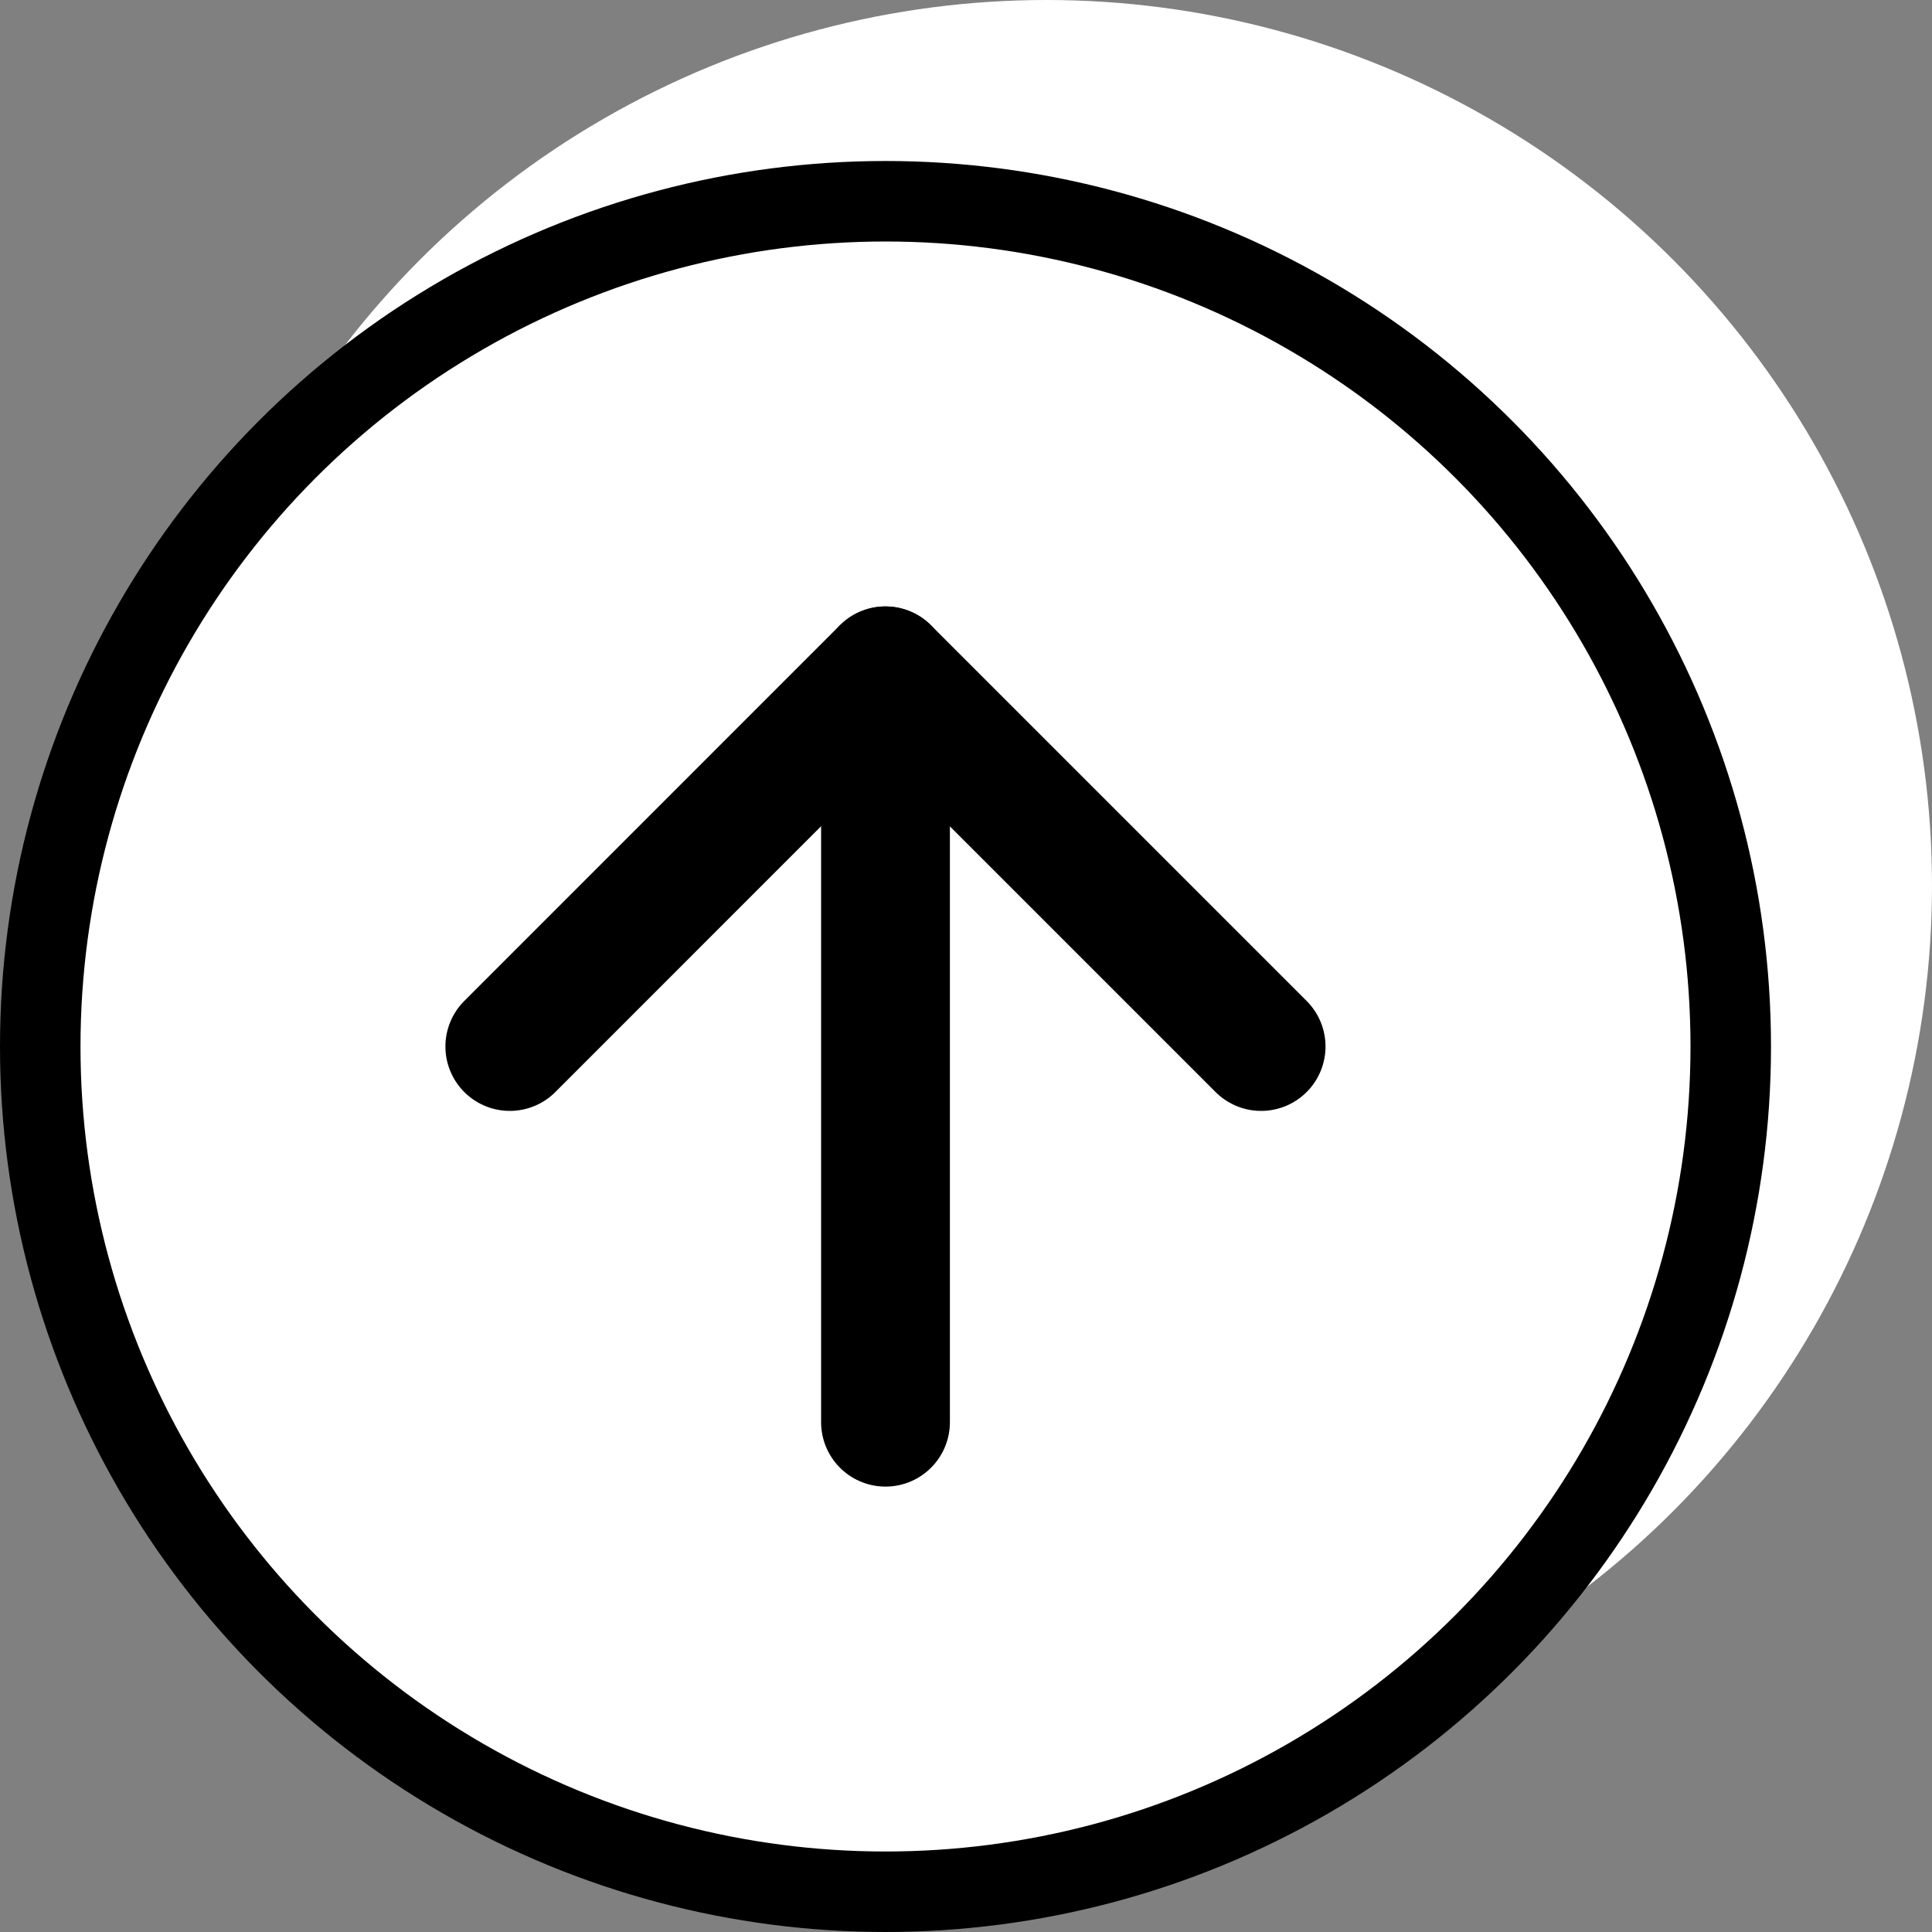 <svg width="24" height="24" viewBox="0 0 24 24" fill="none" xmlns="http://www.w3.org/2000/svg">
<rect x="0" y="0" width="24" height="24" fill="#808080" stroke="none"/>
<circle cx="13" cy="11" r="11" transform="rotate(180 13 11)" fill="white"/>
<circle cx="11" cy="13" r="10.5" transform="rotate(180 11 13)" fill="white" stroke="black"/>
<path d="M11 17.667L11 8.334" stroke="black" stroke-width="1.6" stroke-linecap="round" stroke-linejoin="round"/>
<path d="M6.333 13L10.999 8.333L15.666 13" stroke="black" stroke-width="1.6" stroke-linecap="round" stroke-linejoin="round"/>
</svg>
